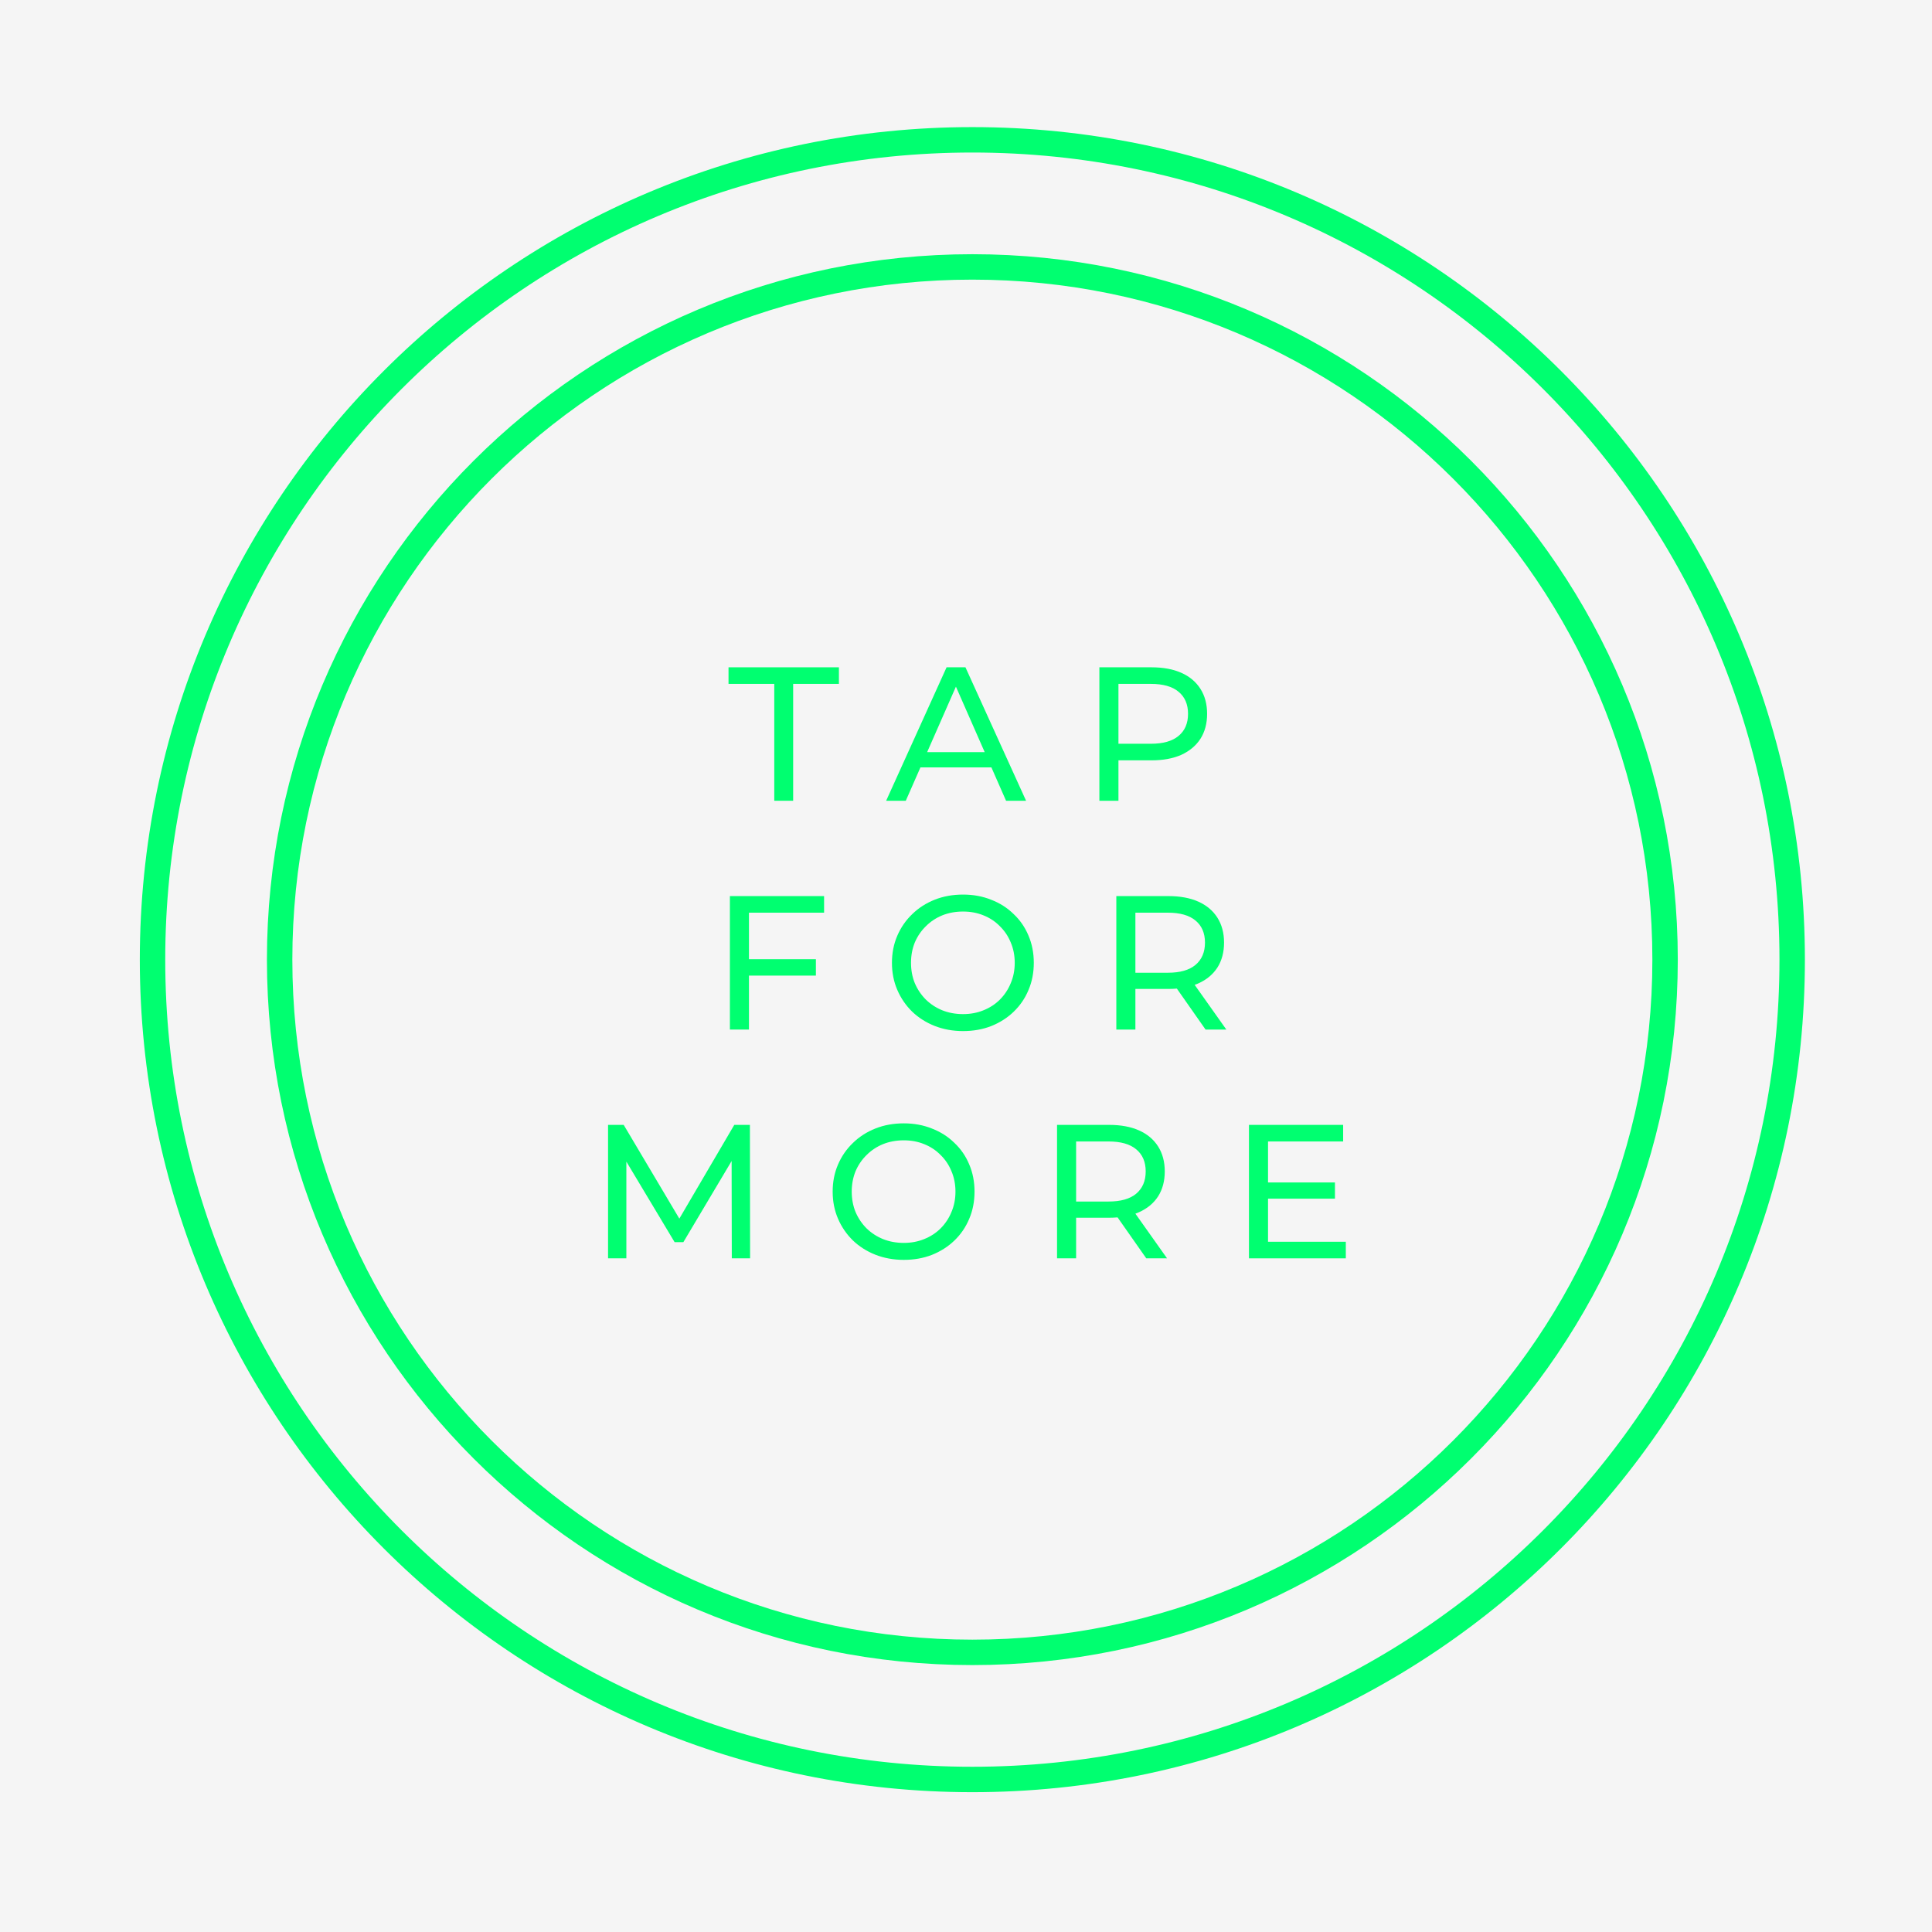 <svg width="152" height="152" viewBox="0 0 152 152" fill="none" xmlns="http://www.w3.org/2000/svg">
<rect width="152" height="152" fill="#F5F5F5"/>
<path d="M141 75.5C141 111.122 112.122 140 76.5 140C40.878 140 12 111.122 12 75.5C12 39.878 40.878 11 76.5 11C112.122 11 141 39.878 141 75.5Z" stroke="#00FF70" stroke-width="2"/>
<path d="M131 75.5C131 105.6 106.6 130 76.5 130C46.401 130 22 105.6 22 75.5C22 45.401 46.401 21 76.5 21C106.6 21 131 45.401 131 75.5Z" stroke="#00FF70" stroke-width="2"/>
<path d="M60.916 63V53.805H57.316V52.5H66.001V53.805H62.401V63H60.916Z" fill="#00FF70"/>
<path d="M69.717 63L74.472 52.5H75.957L80.727 63H79.152L74.907 53.34H75.507L71.262 63H69.717ZM71.742 60.375L72.147 59.175H78.057L78.492 60.375H71.742Z" fill="#00FF70"/>
<path d="M86.494 63V52.5H90.589C91.509 52.5 92.294 52.645 92.944 52.935C93.594 53.225 94.094 53.645 94.444 54.195C94.794 54.745 94.969 55.4 94.969 56.16C94.969 56.92 94.794 57.575 94.444 58.125C94.094 58.665 93.594 59.085 92.944 59.385C92.294 59.675 91.509 59.82 90.589 59.82H87.319L87.994 59.115V63H86.494ZM87.994 59.265L87.319 58.515H90.544C91.504 58.515 92.229 58.31 92.719 57.9C93.219 57.49 93.469 56.91 93.469 56.16C93.469 55.41 93.219 54.83 92.719 54.42C92.229 54.01 91.504 53.805 90.544 53.805H87.319L87.994 53.055V59.265Z" fill="#00FF70"/>
<path d="M58.775 75.465H64.19V76.755H58.775V75.465ZM58.925 81H57.425V70.5H64.835V71.805H58.925V81Z" fill="#00FF70"/>
<path d="M75.769 81.12C74.969 81.12 74.224 80.985 73.534 80.715C72.854 80.445 72.264 80.07 71.764 79.59C71.264 79.1 70.874 78.53 70.594 77.88C70.314 77.23 70.174 76.52 70.174 75.75C70.174 74.98 70.314 74.27 70.594 73.62C70.874 72.97 71.264 72.405 71.764 71.925C72.264 71.435 72.854 71.055 73.534 70.785C74.214 70.515 74.959 70.38 75.769 70.38C76.569 70.38 77.304 70.515 77.974 70.785C78.654 71.045 79.244 71.42 79.744 71.91C80.254 72.39 80.644 72.955 80.914 73.605C81.194 74.255 81.334 74.97 81.334 75.75C81.334 76.53 81.194 77.245 80.914 77.895C80.644 78.545 80.254 79.115 79.744 79.605C79.244 80.085 78.654 80.46 77.974 80.73C77.304 80.99 76.569 81.12 75.769 81.12ZM75.769 79.785C76.349 79.785 76.884 79.685 77.374 79.485C77.874 79.285 78.304 79.005 78.664 78.645C79.034 78.275 79.319 77.845 79.519 77.355C79.729 76.865 79.834 76.33 79.834 75.75C79.834 75.17 79.729 74.635 79.519 74.145C79.319 73.655 79.034 73.23 78.664 72.87C78.304 72.5 77.874 72.215 77.374 72.015C76.884 71.815 76.349 71.715 75.769 71.715C75.179 71.715 74.634 71.815 74.134 72.015C73.644 72.215 73.214 72.5 72.844 72.87C72.474 73.23 72.184 73.655 71.974 74.145C71.774 74.635 71.674 75.17 71.674 75.75C71.674 76.33 71.774 76.865 71.974 77.355C72.184 77.845 72.474 78.275 72.844 78.645C73.214 79.005 73.644 79.285 74.134 79.485C74.634 79.685 75.179 79.785 75.769 79.785Z" fill="#00FF70"/>
<path d="M87.827 81V70.5H91.922C92.842 70.5 93.627 70.645 94.277 70.935C94.927 71.225 95.427 71.645 95.777 72.195C96.127 72.745 96.302 73.4 96.302 74.16C96.302 74.92 96.127 75.575 95.777 76.125C95.427 76.665 94.927 77.08 94.277 77.37C93.627 77.66 92.842 77.805 91.922 77.805H88.652L89.327 77.115V81H87.827ZM94.847 81L92.177 77.19H93.782L96.482 81H94.847ZM89.327 77.265L88.652 76.53H91.877C92.837 76.53 93.562 76.325 94.052 75.915C94.552 75.495 94.802 74.91 94.802 74.16C94.802 73.41 94.552 72.83 94.052 72.42C93.562 72.01 92.837 71.805 91.877 71.805H88.652L89.327 71.055V77.265Z" fill="#00FF70"/>
<path d="M47.839 99V88.5H49.069L53.779 96.435H53.119L57.769 88.5H58.999L59.014 99H57.574L57.559 90.765H57.904L53.764 97.725H53.074L48.904 90.765H49.279V99H47.839Z" fill="#00FF70"/>
<path d="M71.106 99.12C70.305 99.12 69.561 98.985 68.871 98.715C68.191 98.445 67.6 98.07 67.1 97.59C66.6 97.1 66.21 96.53 65.93 95.88C65.65 95.23 65.51 94.52 65.51 93.75C65.51 92.98 65.65 92.27 65.93 91.62C66.21 90.97 66.6 90.405 67.1 89.925C67.6 89.435 68.191 89.055 68.871 88.785C69.55 88.515 70.296 88.38 71.106 88.38C71.906 88.38 72.641 88.515 73.311 88.785C73.99 89.045 74.581 89.42 75.081 89.91C75.591 90.39 75.981 90.955 76.251 91.605C76.531 92.255 76.671 92.97 76.671 93.75C76.671 94.53 76.531 95.245 76.251 95.895C75.981 96.545 75.591 97.115 75.081 97.605C74.581 98.085 73.99 98.46 73.311 98.73C72.641 98.99 71.906 99.12 71.106 99.12ZM71.106 97.785C71.686 97.785 72.221 97.685 72.71 97.485C73.21 97.285 73.641 97.005 74.001 96.645C74.371 96.275 74.656 95.845 74.856 95.355C75.066 94.865 75.171 94.33 75.171 93.75C75.171 93.17 75.066 92.635 74.856 92.145C74.656 91.655 74.371 91.23 74.001 90.87C73.641 90.5 73.21 90.215 72.71 90.015C72.221 89.815 71.686 89.715 71.106 89.715C70.516 89.715 69.971 89.815 69.471 90.015C68.981 90.215 68.55 90.5 68.18 90.87C67.811 91.23 67.52 91.655 67.311 92.145C67.111 92.635 67.01 93.17 67.01 93.75C67.01 94.33 67.111 94.865 67.311 95.355C67.52 95.845 67.811 96.275 68.18 96.645C68.55 97.005 68.981 97.285 69.471 97.485C69.971 97.685 70.516 97.785 71.106 97.785Z" fill="#00FF70"/>
<path d="M83.163 99V88.5H87.258C88.178 88.5 88.963 88.645 89.613 88.935C90.263 89.225 90.763 89.645 91.113 90.195C91.463 90.745 91.638 91.4 91.638 92.16C91.638 92.92 91.463 93.575 91.113 94.125C90.763 94.665 90.263 95.08 89.613 95.37C88.963 95.66 88.178 95.805 87.258 95.805H83.988L84.663 95.115V99H83.163ZM90.183 99L87.513 95.19H89.118L91.818 99H90.183ZM84.663 95.265L83.988 94.53H87.213C88.173 94.53 88.898 94.325 89.388 93.915C89.888 93.495 90.138 92.91 90.138 92.16C90.138 91.41 89.888 90.83 89.388 90.42C88.898 90.01 88.173 89.805 87.213 89.805H83.988L84.663 89.055V95.265Z" fill="#00FF70"/>
<path d="M99.627 93.03H105.027V94.305H99.627V93.03ZM99.762 97.695H105.882V99H98.262V88.5H105.672V89.805H99.762V97.695Z" fill="#00FF70"/>
</svg>

